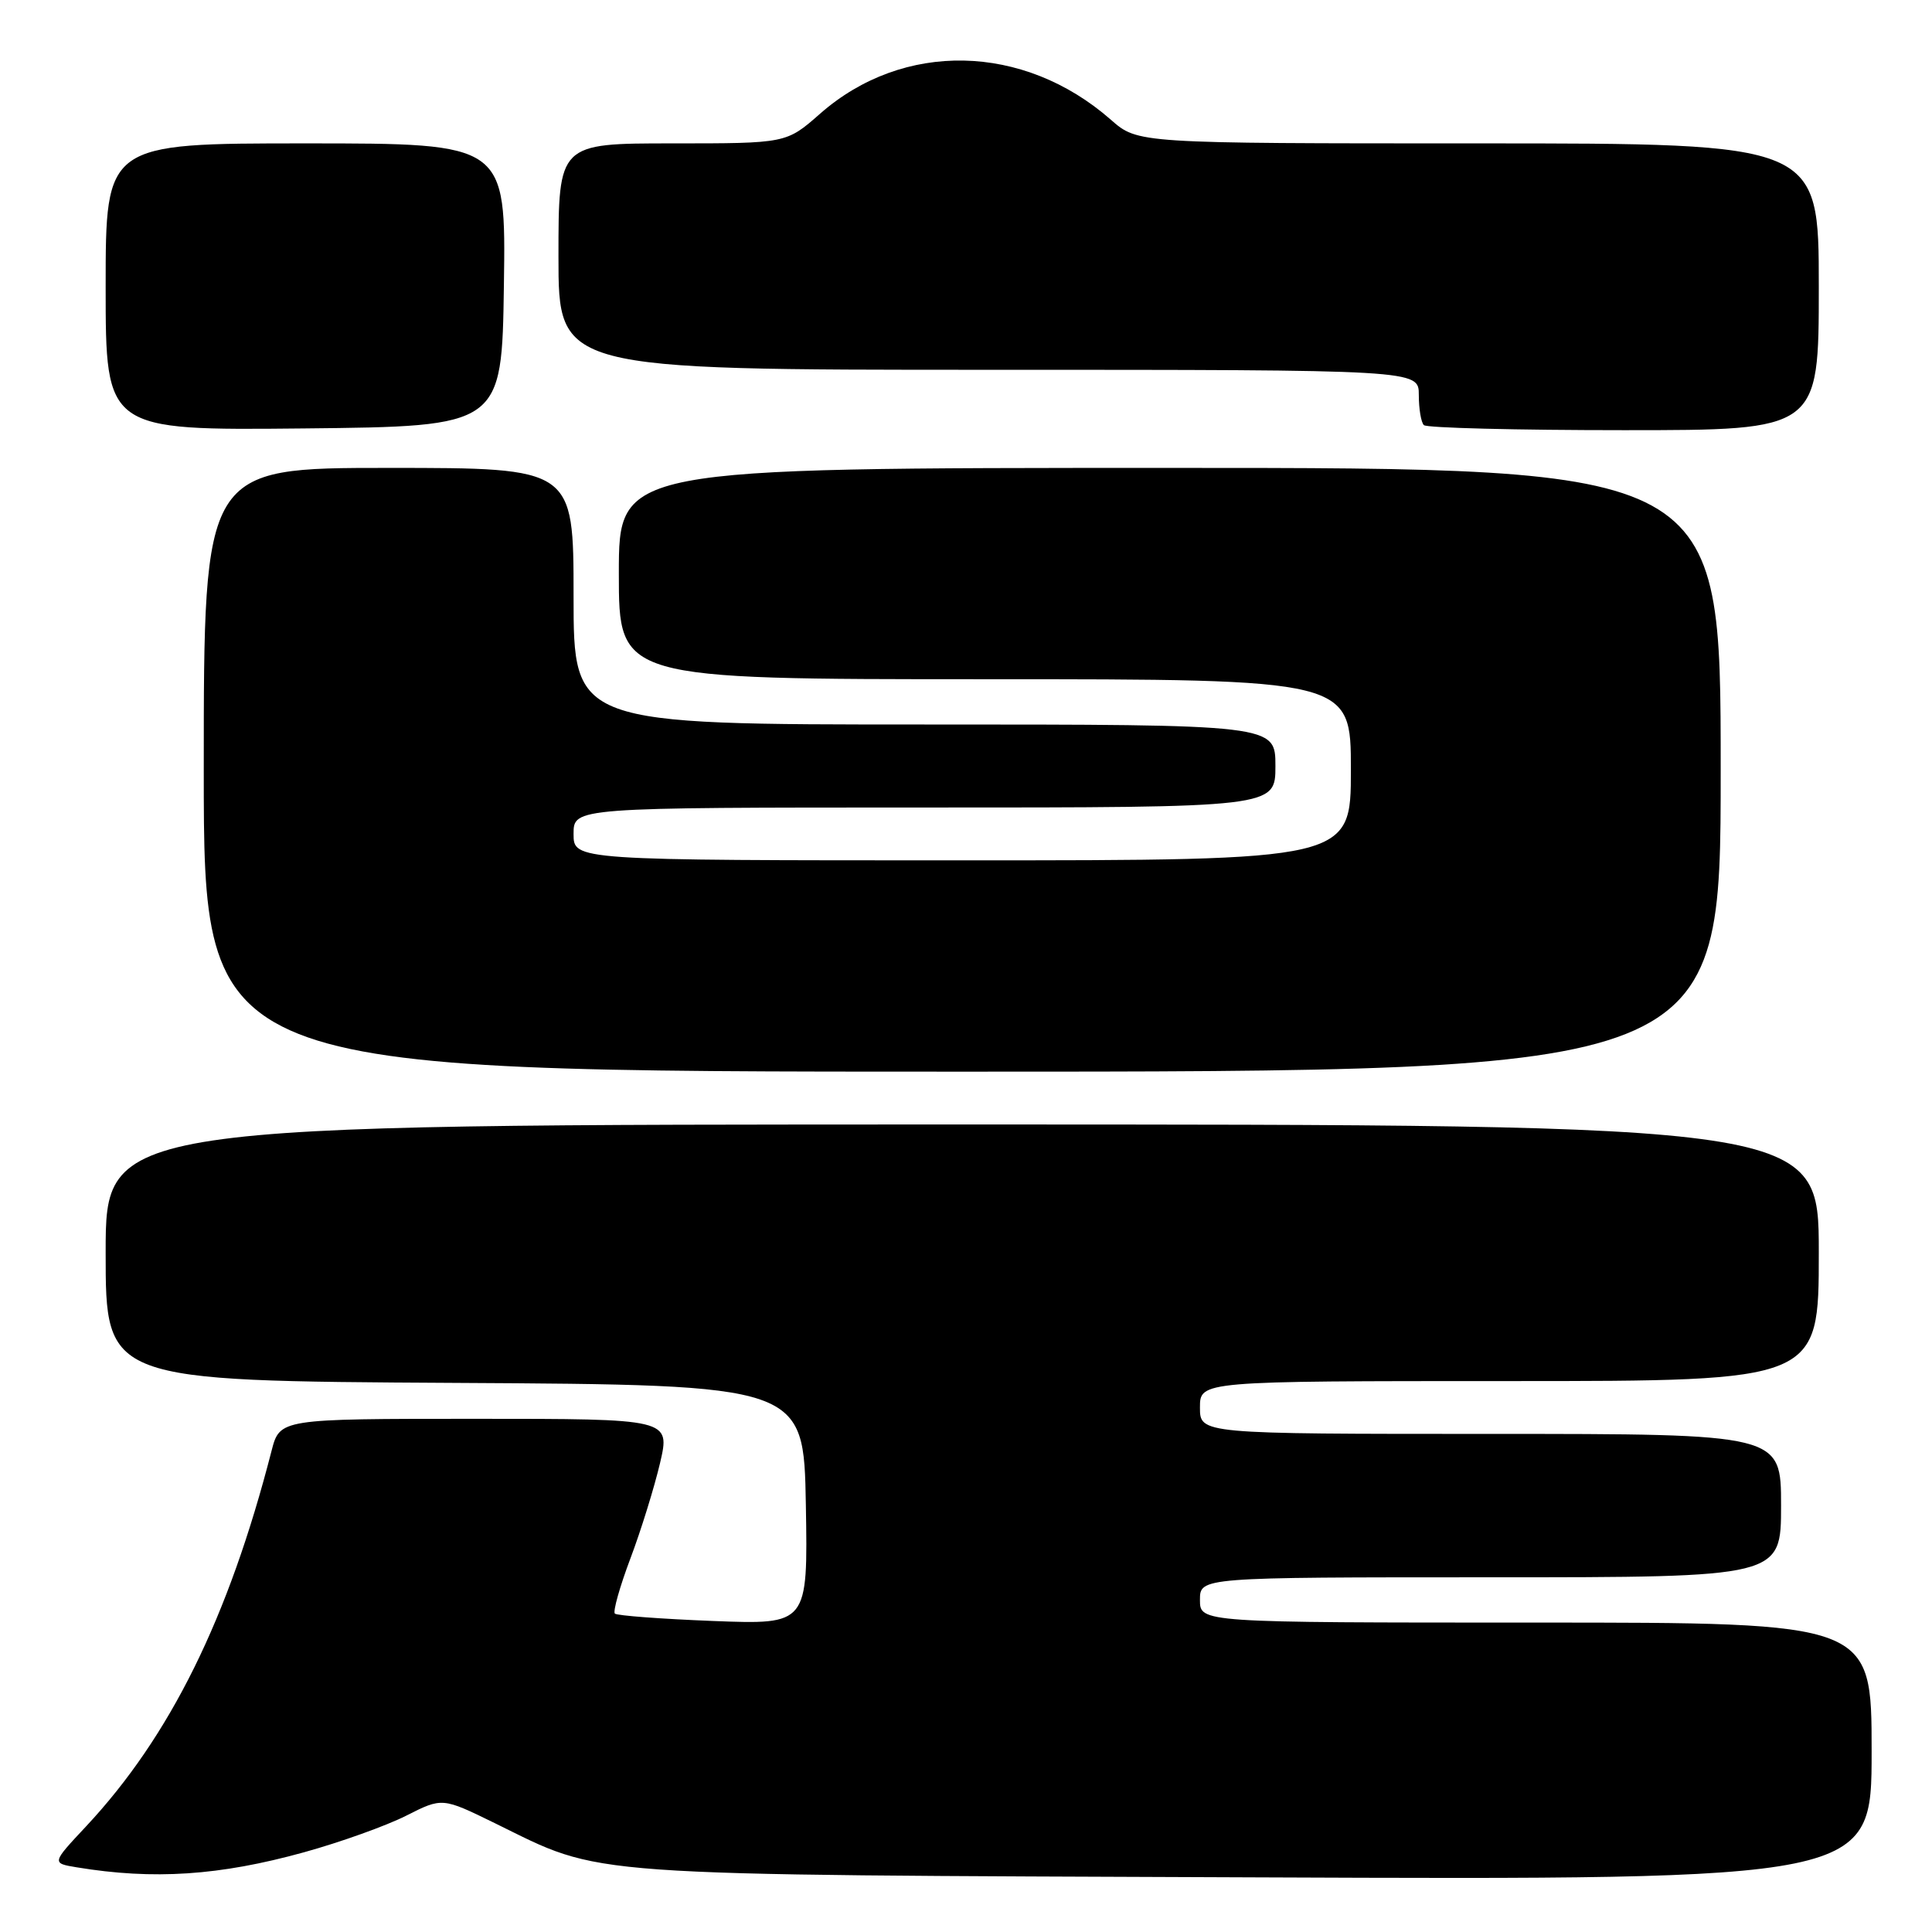 <?xml version="1.0" encoding="UTF-8" standalone="no"?>
<!DOCTYPE svg PUBLIC "-//W3C//DTD SVG 1.1//EN" "http://www.w3.org/Graphics/SVG/1.1/DTD/svg11.dtd" >
<svg xmlns="http://www.w3.org/2000/svg" xmlns:xlink="http://www.w3.org/1999/xlink" version="1.1" viewBox="0 0 256 256">
 <g >
 <path fill="currentColor"
d=" M 40.27 245.44 C 45.09 244.11 51.19 241.92 53.82 240.59 C 58.60 238.17 58.60 238.17 65.55 241.57 C 80.16 248.73 75.53 248.40 166.25 248.76 C 248.00 249.09 248.00 249.09 248.00 232.04 C 248.00 215.00 248.00 215.00 203.50 215.00 C 159.00 215.00 159.00 215.00 159.00 212.00 C 159.00 209.00 159.00 209.00 197.50 209.00 C 236.00 209.00 236.00 209.00 236.00 199.50 C 236.00 190.00 236.00 190.00 197.50 190.00 C 159.00 190.00 159.00 190.00 159.00 186.50 C 159.00 183.00 159.00 183.00 200.00 183.00 C 241.00 183.00 241.00 183.00 241.00 166.00 C 241.00 149.00 241.00 149.00 127.50 149.00 C 14.00 149.00 14.00 149.00 14.00 165.99 C 14.00 182.98 14.00 182.98 60.25 183.24 C 106.50 183.50 106.50 183.50 106.78 199.39 C 107.05 215.27 107.05 215.27 94.51 214.79 C 87.62 214.52 81.75 214.08 81.47 213.81 C 81.20 213.53 82.12 210.25 83.53 206.51 C 84.94 202.78 86.70 197.08 87.46 193.86 C 88.82 188.00 88.82 188.00 62.95 188.00 C 37.08 188.00 37.08 188.00 35.98 192.25 C 30.28 214.43 22.54 230.09 11.40 242.01 C 6.84 246.88 6.84 246.88 10.17 247.43 C 20.35 249.11 29.11 248.53 40.27 245.44 Z  M 228.00 102.00 C 228.00 62.00 228.00 62.00 155.00 62.00 C 82.00 62.00 82.00 62.00 82.00 76.00 C 82.00 90.00 82.00 90.00 130.50 90.00 C 179.00 90.00 179.00 90.00 179.00 102.00 C 179.00 114.00 179.00 114.00 127.50 114.00 C 76.00 114.00 76.00 114.00 76.00 110.50 C 76.00 107.00 76.00 107.00 122.50 107.00 C 169.00 107.00 169.00 107.00 169.00 101.50 C 169.00 96.00 169.00 96.00 122.50 96.00 C 76.00 96.00 76.00 96.00 76.00 79.00 C 76.00 62.00 76.00 62.00 51.50 62.00 C 27.00 62.00 27.00 62.00 27.00 102.00 C 27.00 142.00 27.00 142.00 127.50 142.00 C 228.00 142.00 228.00 142.00 228.00 102.00 Z  M 66.77 37.75 C 67.04 19.00 67.04 19.00 40.52 19.00 C 14.00 19.00 14.00 19.00 14.00 38.02 C 14.00 57.03 14.00 57.03 40.25 56.77 C 66.50 56.50 66.50 56.50 66.77 37.75 Z  M 241.00 38.00 C 241.00 19.00 241.00 19.00 195.88 19.00 C 150.76 19.00 150.76 19.00 147.20 15.87 C 135.62 5.71 119.67 5.38 108.65 15.08 C 104.19 19.00 104.19 19.00 89.10 19.00 C 74.00 19.00 74.00 19.00 74.00 34.00 C 74.00 49.00 74.00 49.00 131.00 49.00 C 188.00 49.00 188.00 49.00 188.00 52.33 C 188.00 54.17 188.30 55.97 188.67 56.33 C 189.03 56.70 200.96 57.00 215.17 57.00 C 241.00 57.00 241.00 57.00 241.00 38.00 Z "/>
</g>
</svg>